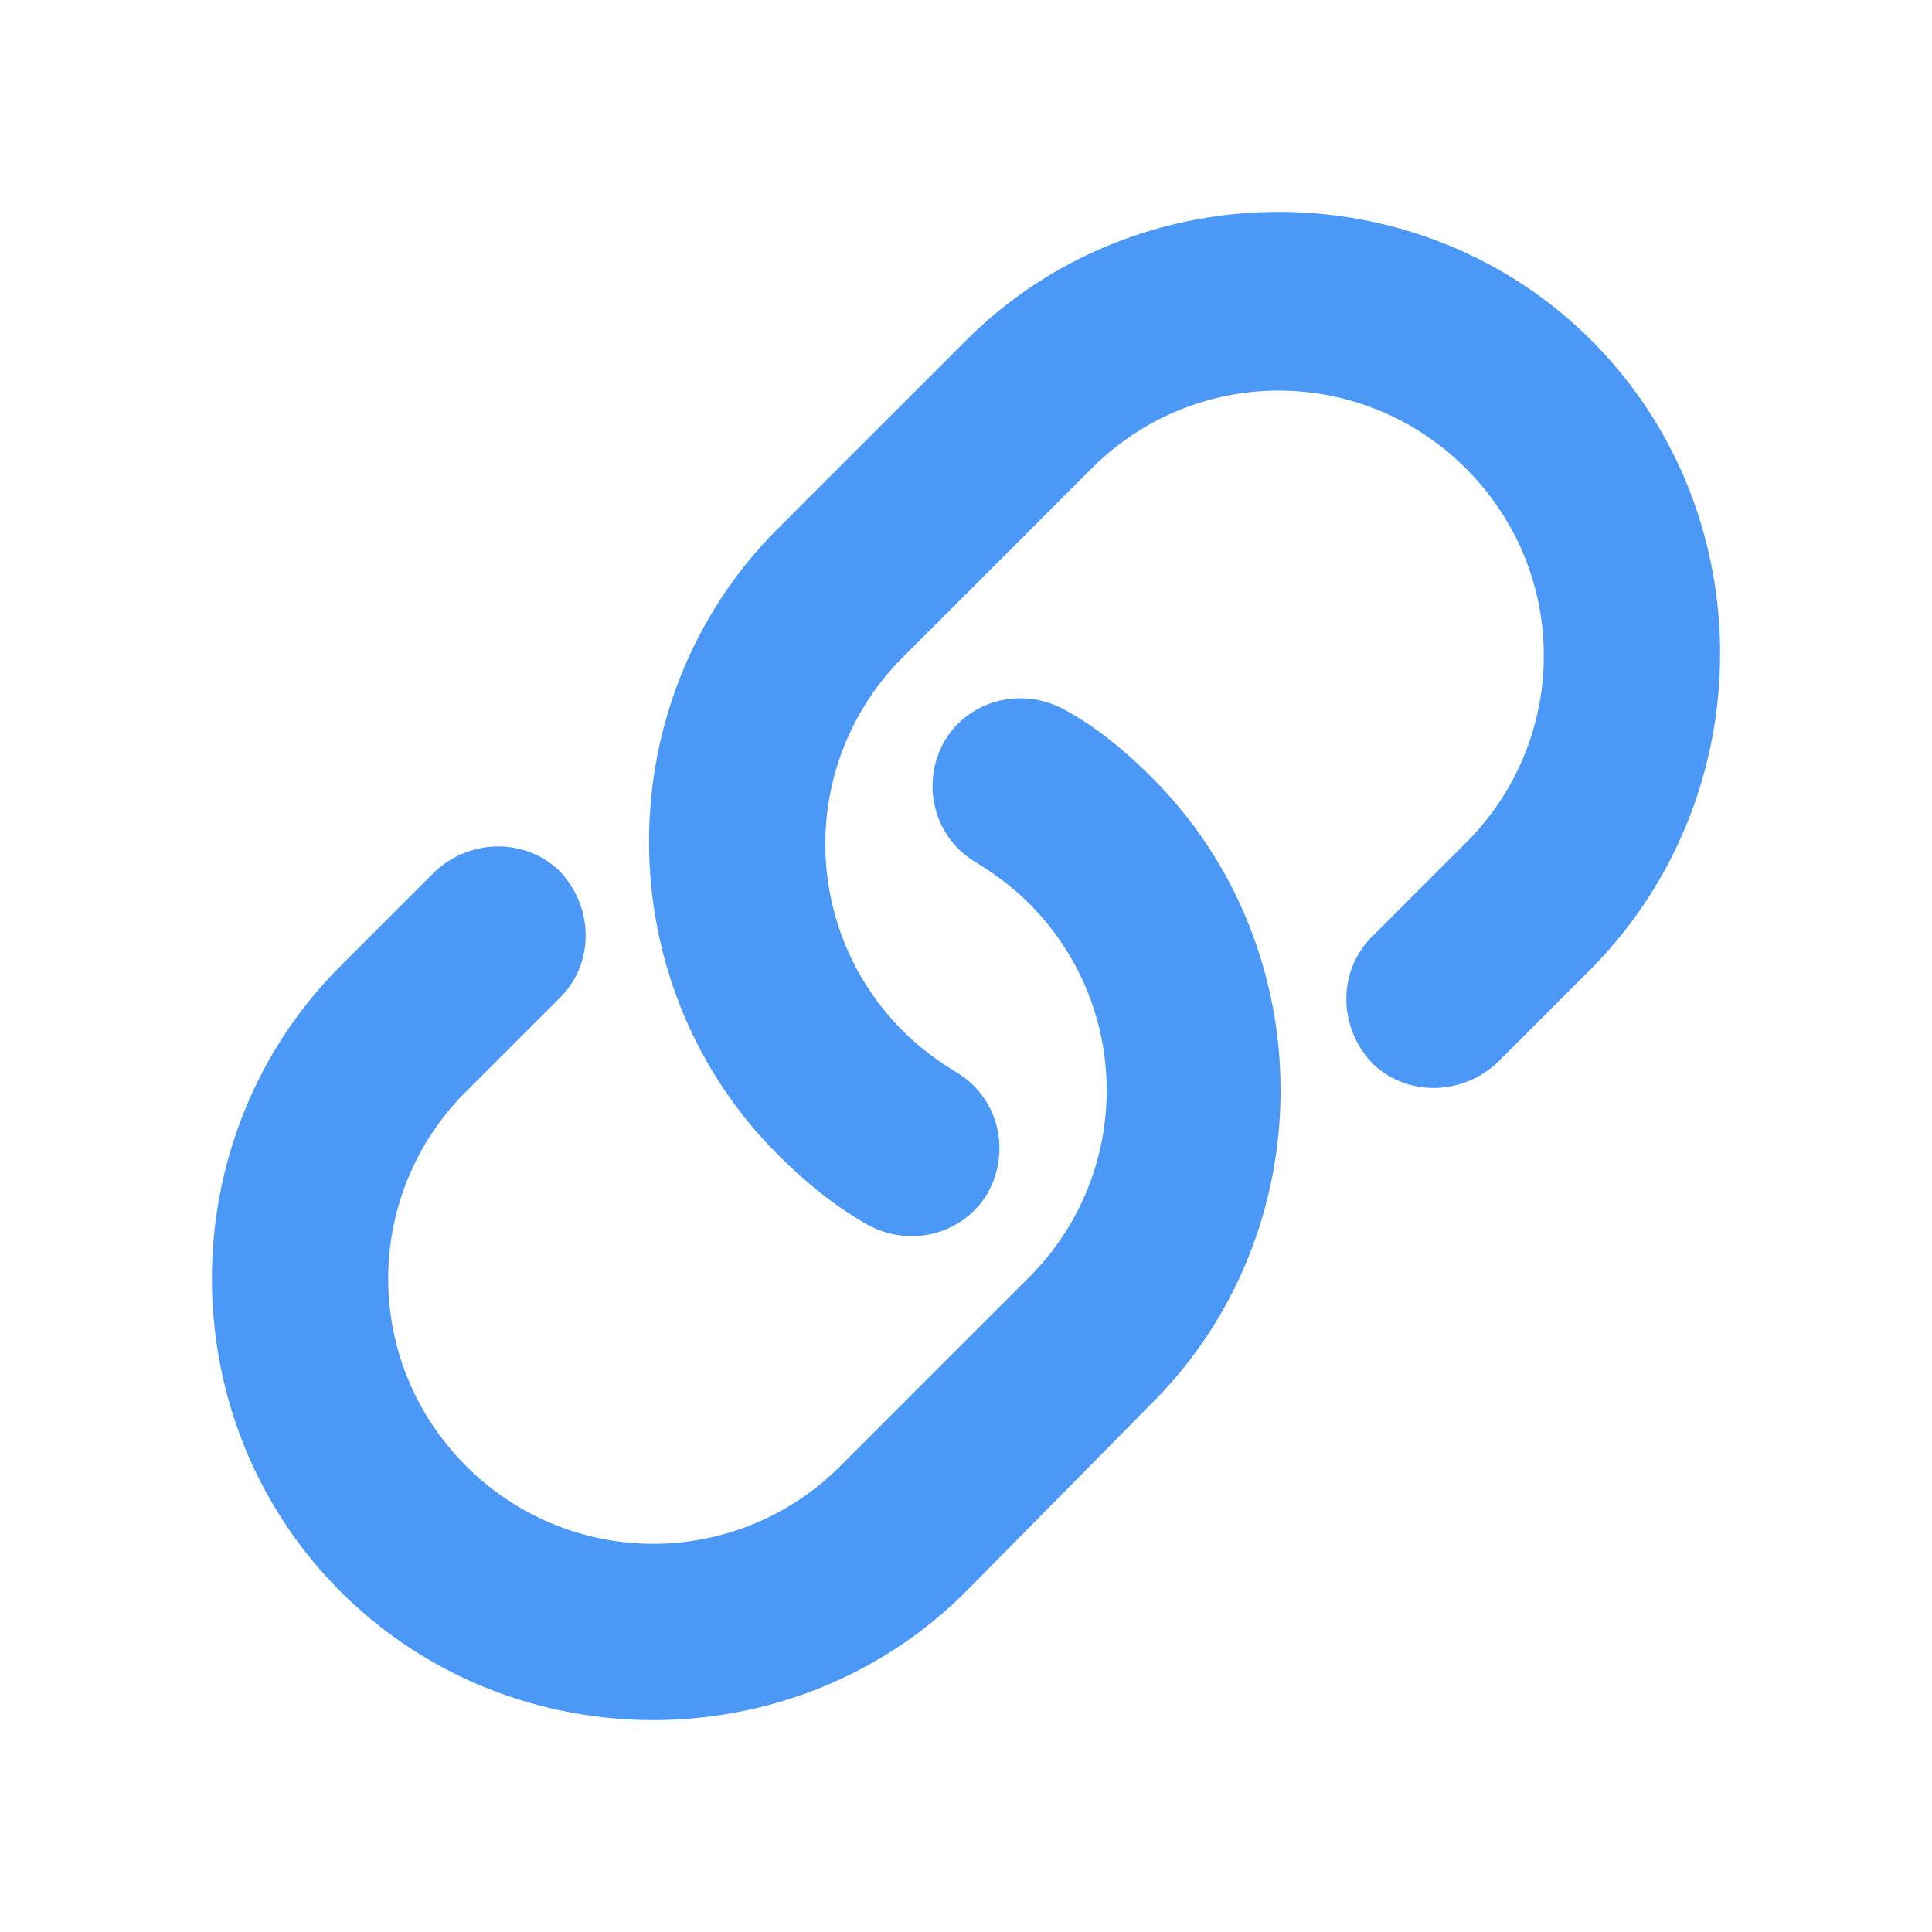 <?xml version="1.0" standalone="no"?><!DOCTYPE svg PUBLIC "-//W3C//DTD SVG 1.1//EN" "http://www.w3.org/Graphics/SVG/1.1/DTD/svg11.dtd"><svg t="1560000854665" class="icon" style="" viewBox="0 0 1024 1024" version="1.1" xmlns="http://www.w3.org/2000/svg" p-id="1112" xmlns:xlink="http://www.w3.org/1999/xlink" width="200" height="200"><defs><style type="text/css"></style></defs><path d="M843.52 180.48c-90.88-90.88-240.64-90.88-331.52 0l-99.84 99.84c-90.88 90.88-90.88 240.64 0 331.52 14.08 14.08 29.44 26.88 47.36 37.12 23.04 12.8 51.2 5.12 64-16.64 12.8-23.04 5.12-51.2-16.64-64-10.24-6.4-19.2-12.8-28.16-21.76a139.834 139.834 0 0 1 0-198.4l99.84-99.84c55.04-55.04 143.36-55.04 198.4 0s55.04 143.36 0 198.4l-49.92 49.92c-17.92 17.92-17.92 47.36 0 66.56 17.92 17.92 47.36 17.92 66.56 0l49.92-49.92c90.88-92.16 90.88-241.92 0-332.8z" fill="#4C98F7" p-id="1113"></path><path d="M564.48 376.32c-23.04-12.8-51.2-5.12-64 16.64-12.8 23.04-5.12 51.2 16.64 64 10.24 6.4 19.2 12.8 28.16 21.76a139.834 139.834 0 0 1 0 198.4l-99.84 99.84a139.834 139.834 0 0 1-198.4 0 139.834 139.834 0 0 1 0-198.4l49.92-49.92c17.92-17.92 17.92-47.36 0-66.56-17.92-17.92-47.36-17.92-66.56 0L180.48 512c-90.88 90.88-90.88 240.64 0 331.52s240.64 90.88 331.52 0l98.56-99.84c90.88-90.88 90.88-240.64 0-331.52-14.08-14.08-29.44-26.88-46.08-35.84z" fill="#4C98F7" p-id="1114"></path></svg>